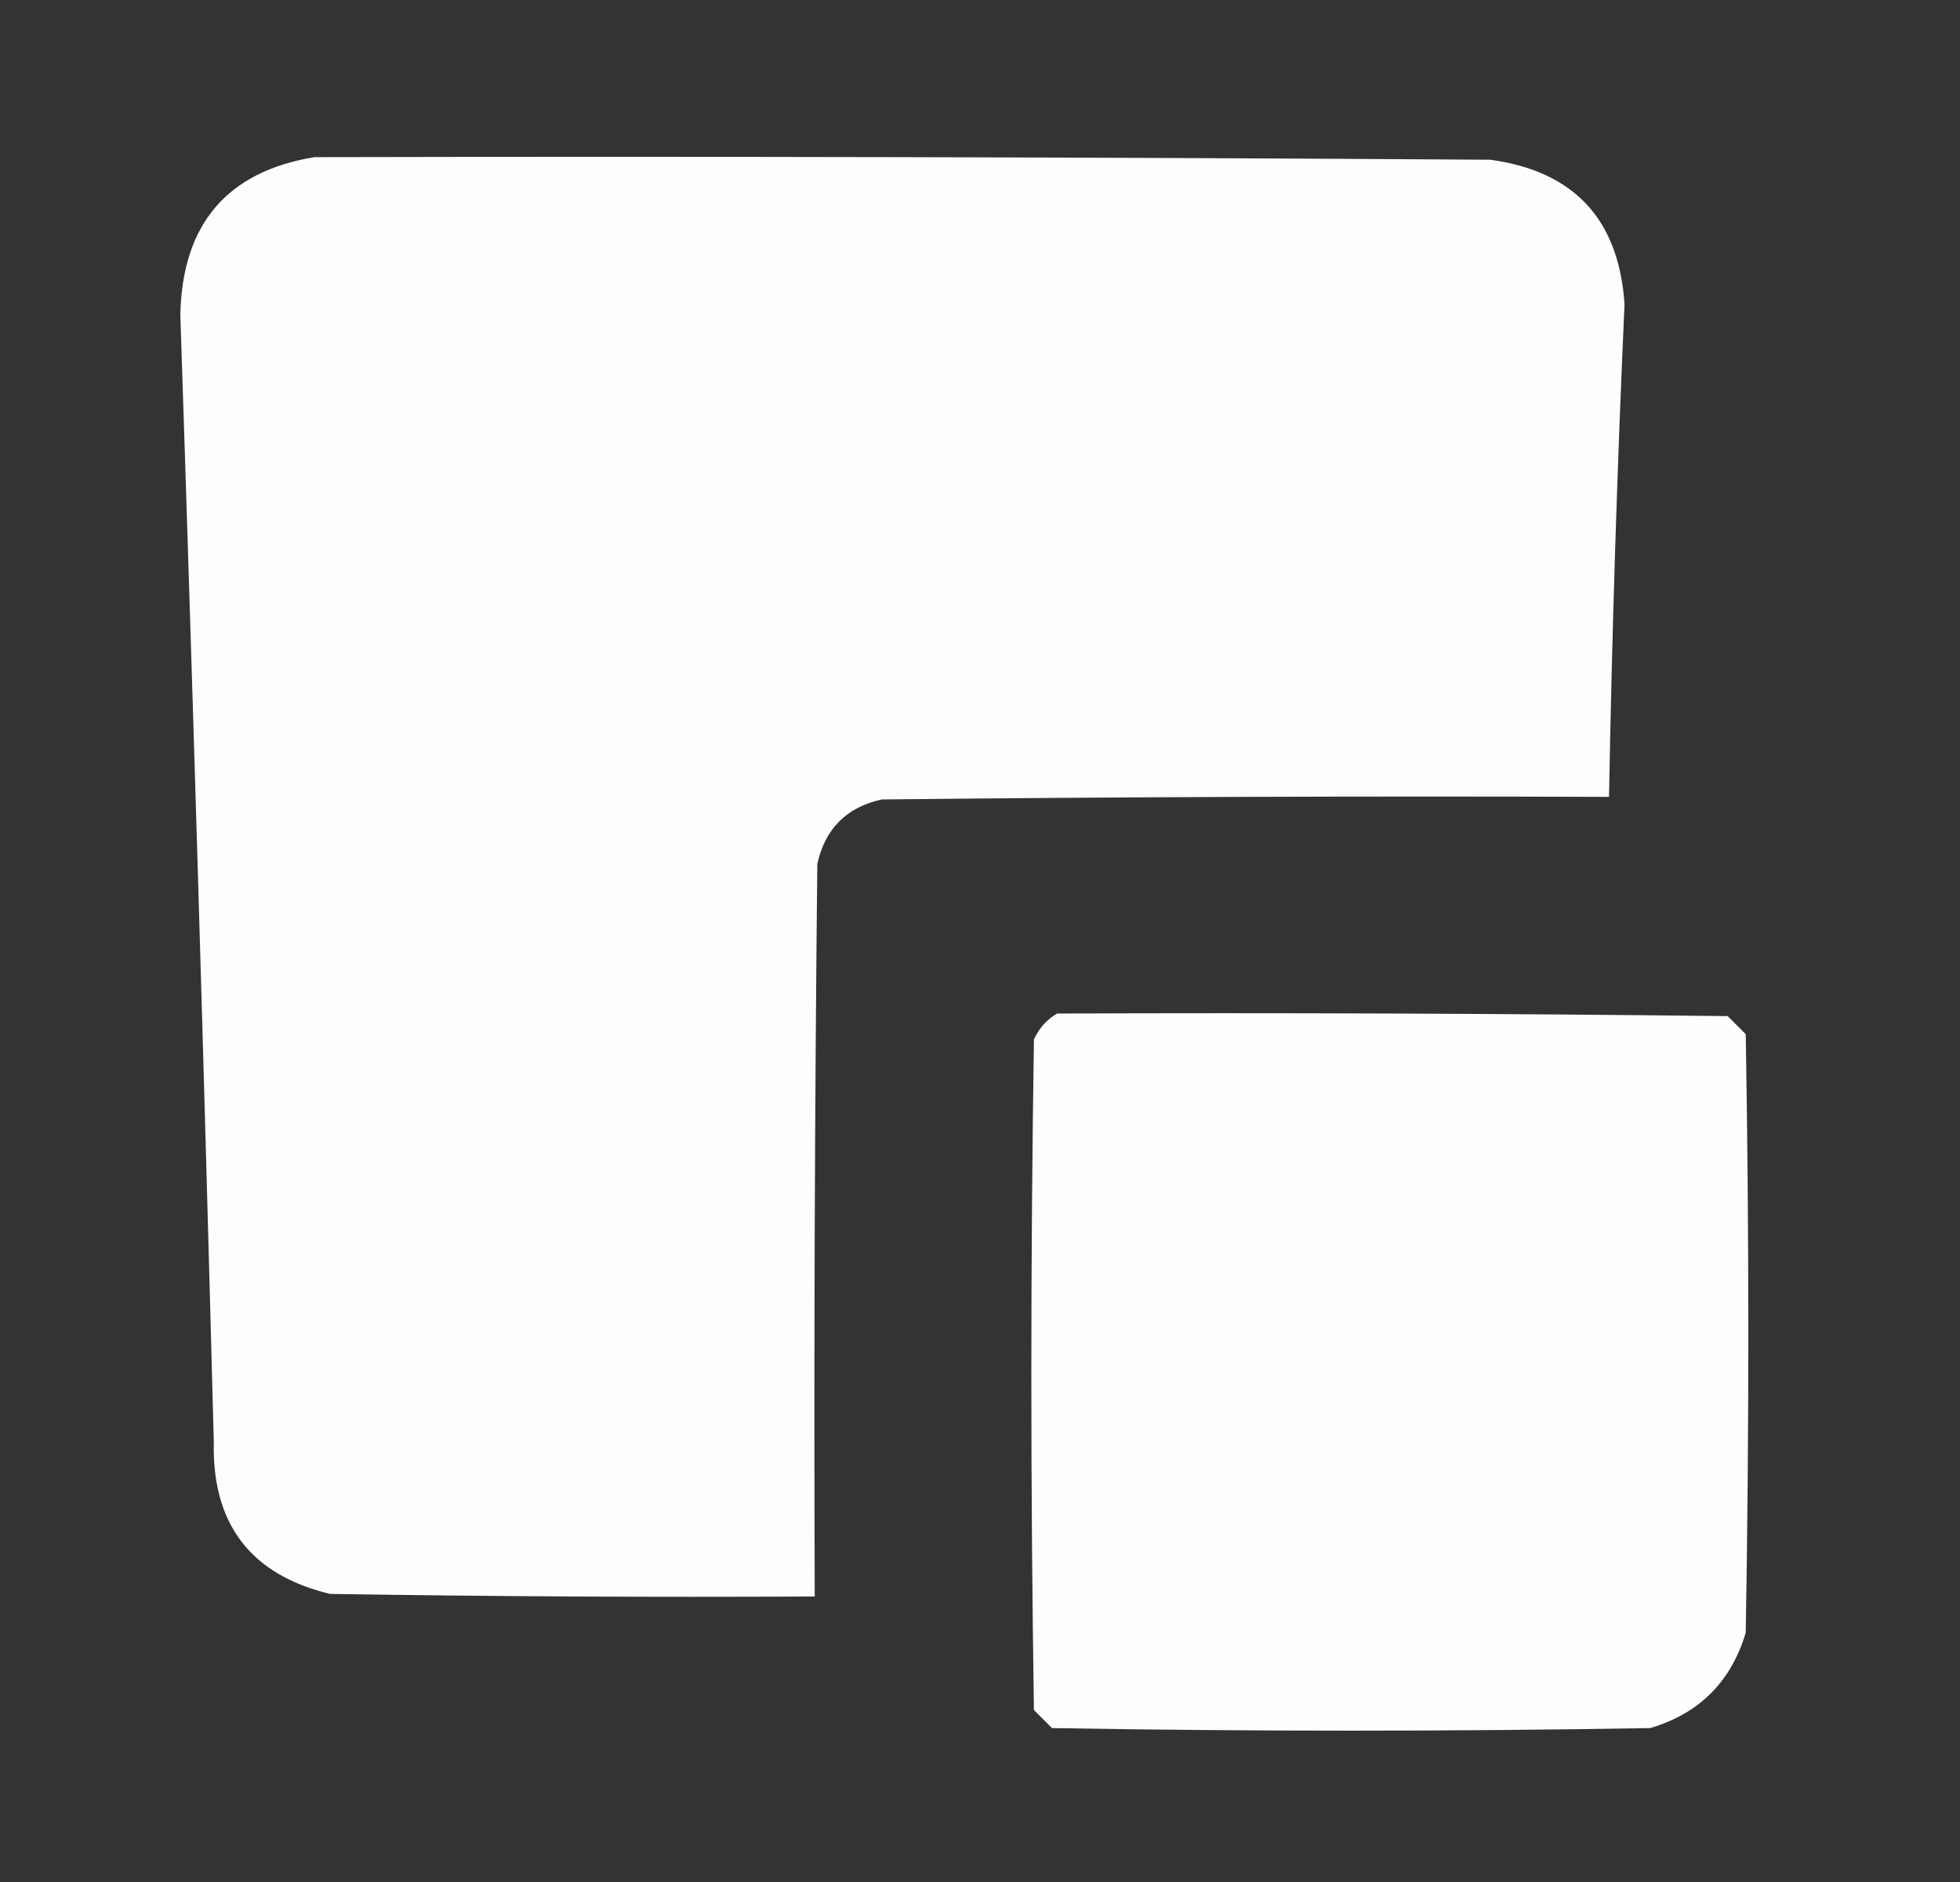 <svg width="25" height="24" viewBox="0 0 25 24" fill="none" xmlns="http://www.w3.org/2000/svg">
<rect x="0" y="0" width="25" height="24" fill="#333333" stroke="none"/>
<path opacity="0.988" fill-rule="evenodd" clip-rule="evenodd" d="M4.01 2.004C9.01 1.993 14.01 2.004 19.01 2.037C20.078 2.184 20.649 2.798 20.721 3.879C20.627 5.971 20.561 8.065 20.523 10.162C17.431 10.151 14.339 10.162 11.247 10.195C10.798 10.294 10.524 10.568 10.425 11.017C10.392 14.131 10.381 17.245 10.392 20.359C8.33 20.37 6.269 20.359 4.208 20.326C3.196 20.081 2.702 19.434 2.727 18.386C2.601 13.593 2.459 8.802 2.3 4.011C2.326 2.857 2.896 2.188 4.01 2.004Z" fill="white"/>
<path opacity="0.993" fill-rule="evenodd" clip-rule="evenodd" d="M13.484 12.925C16.335 12.914 19.186 12.925 22.037 12.958C22.113 13.035 22.19 13.111 22.267 13.188C22.311 15.732 22.311 18.276 22.267 20.82C22.081 21.445 21.675 21.851 21.05 22.037C18.506 22.081 15.962 22.081 13.418 22.037C13.341 21.96 13.265 21.883 13.188 21.807C13.144 18.956 13.144 16.105 13.188 13.254C13.255 13.11 13.354 13 13.484 12.925Z" fill="white"/>
</svg>
